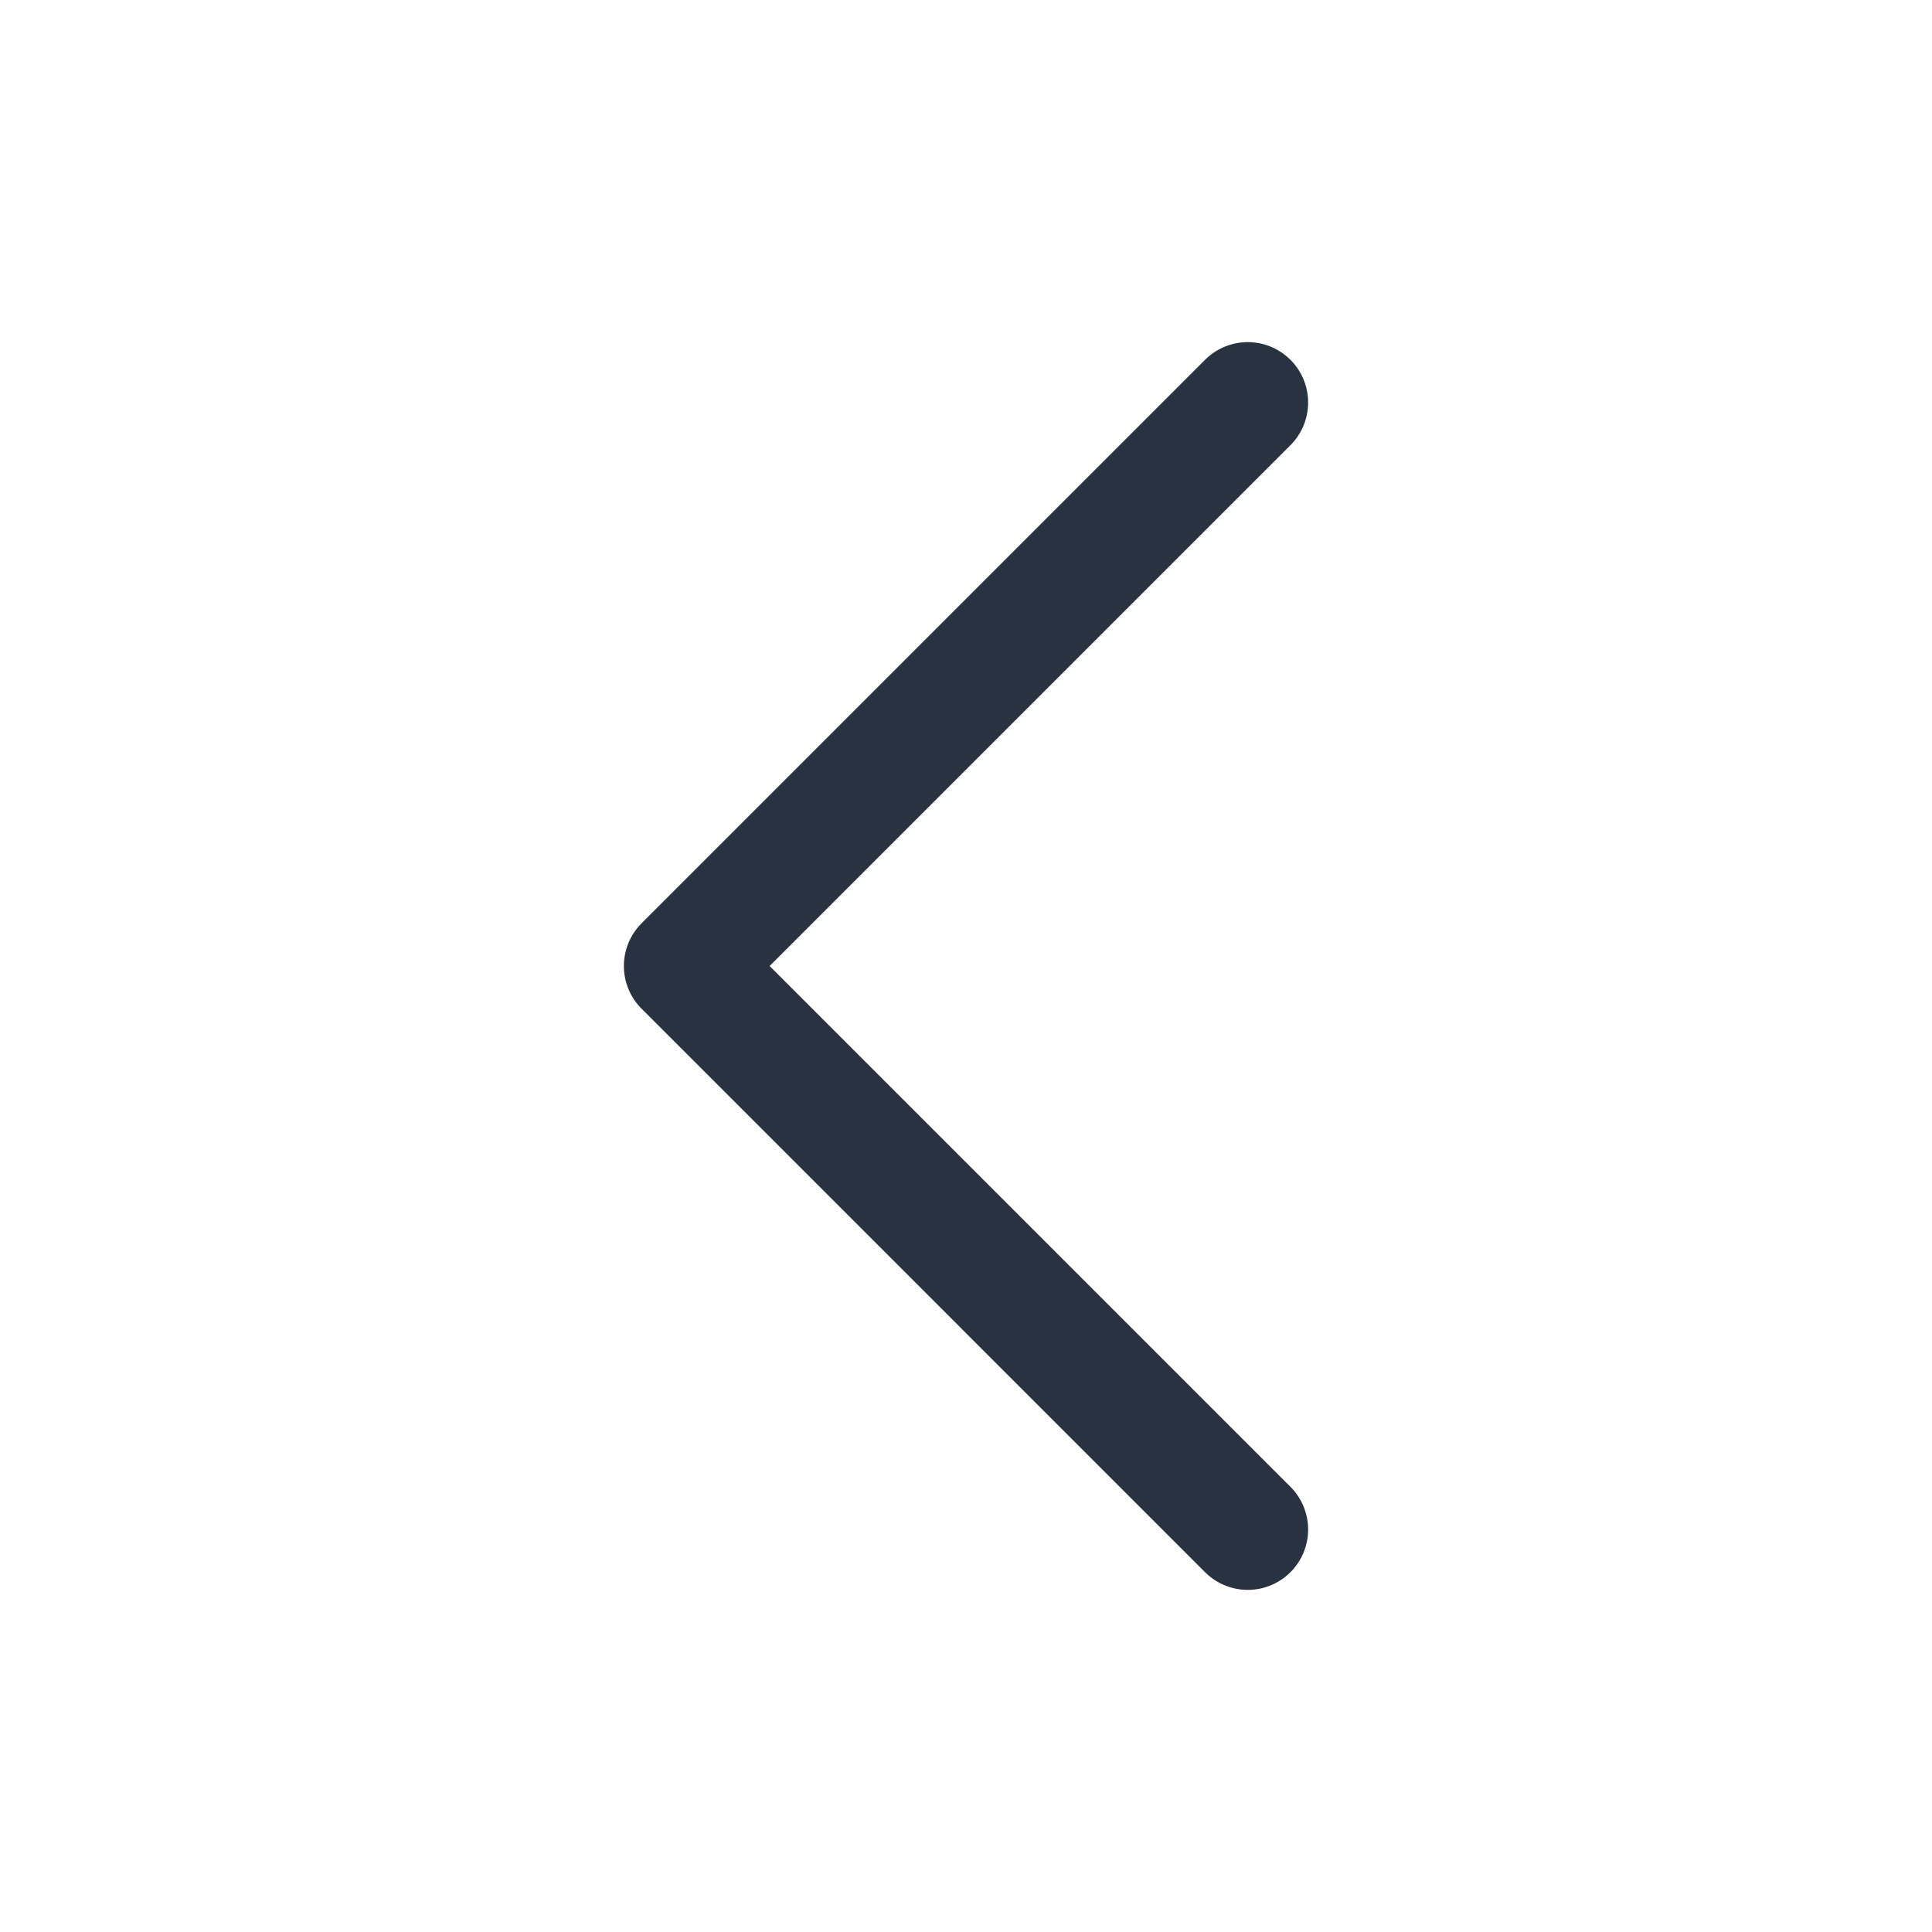 <svg width="24" height="24" viewBox="0 0 24 24" fill="none" xmlns="http://www.w3.org/2000/svg">
<path d="M15.5 19L8.5 12L15.5 5" stroke="#293241" stroke-width="1.5" stroke-linecap="round" stroke-linejoin="round"/>
</svg>
